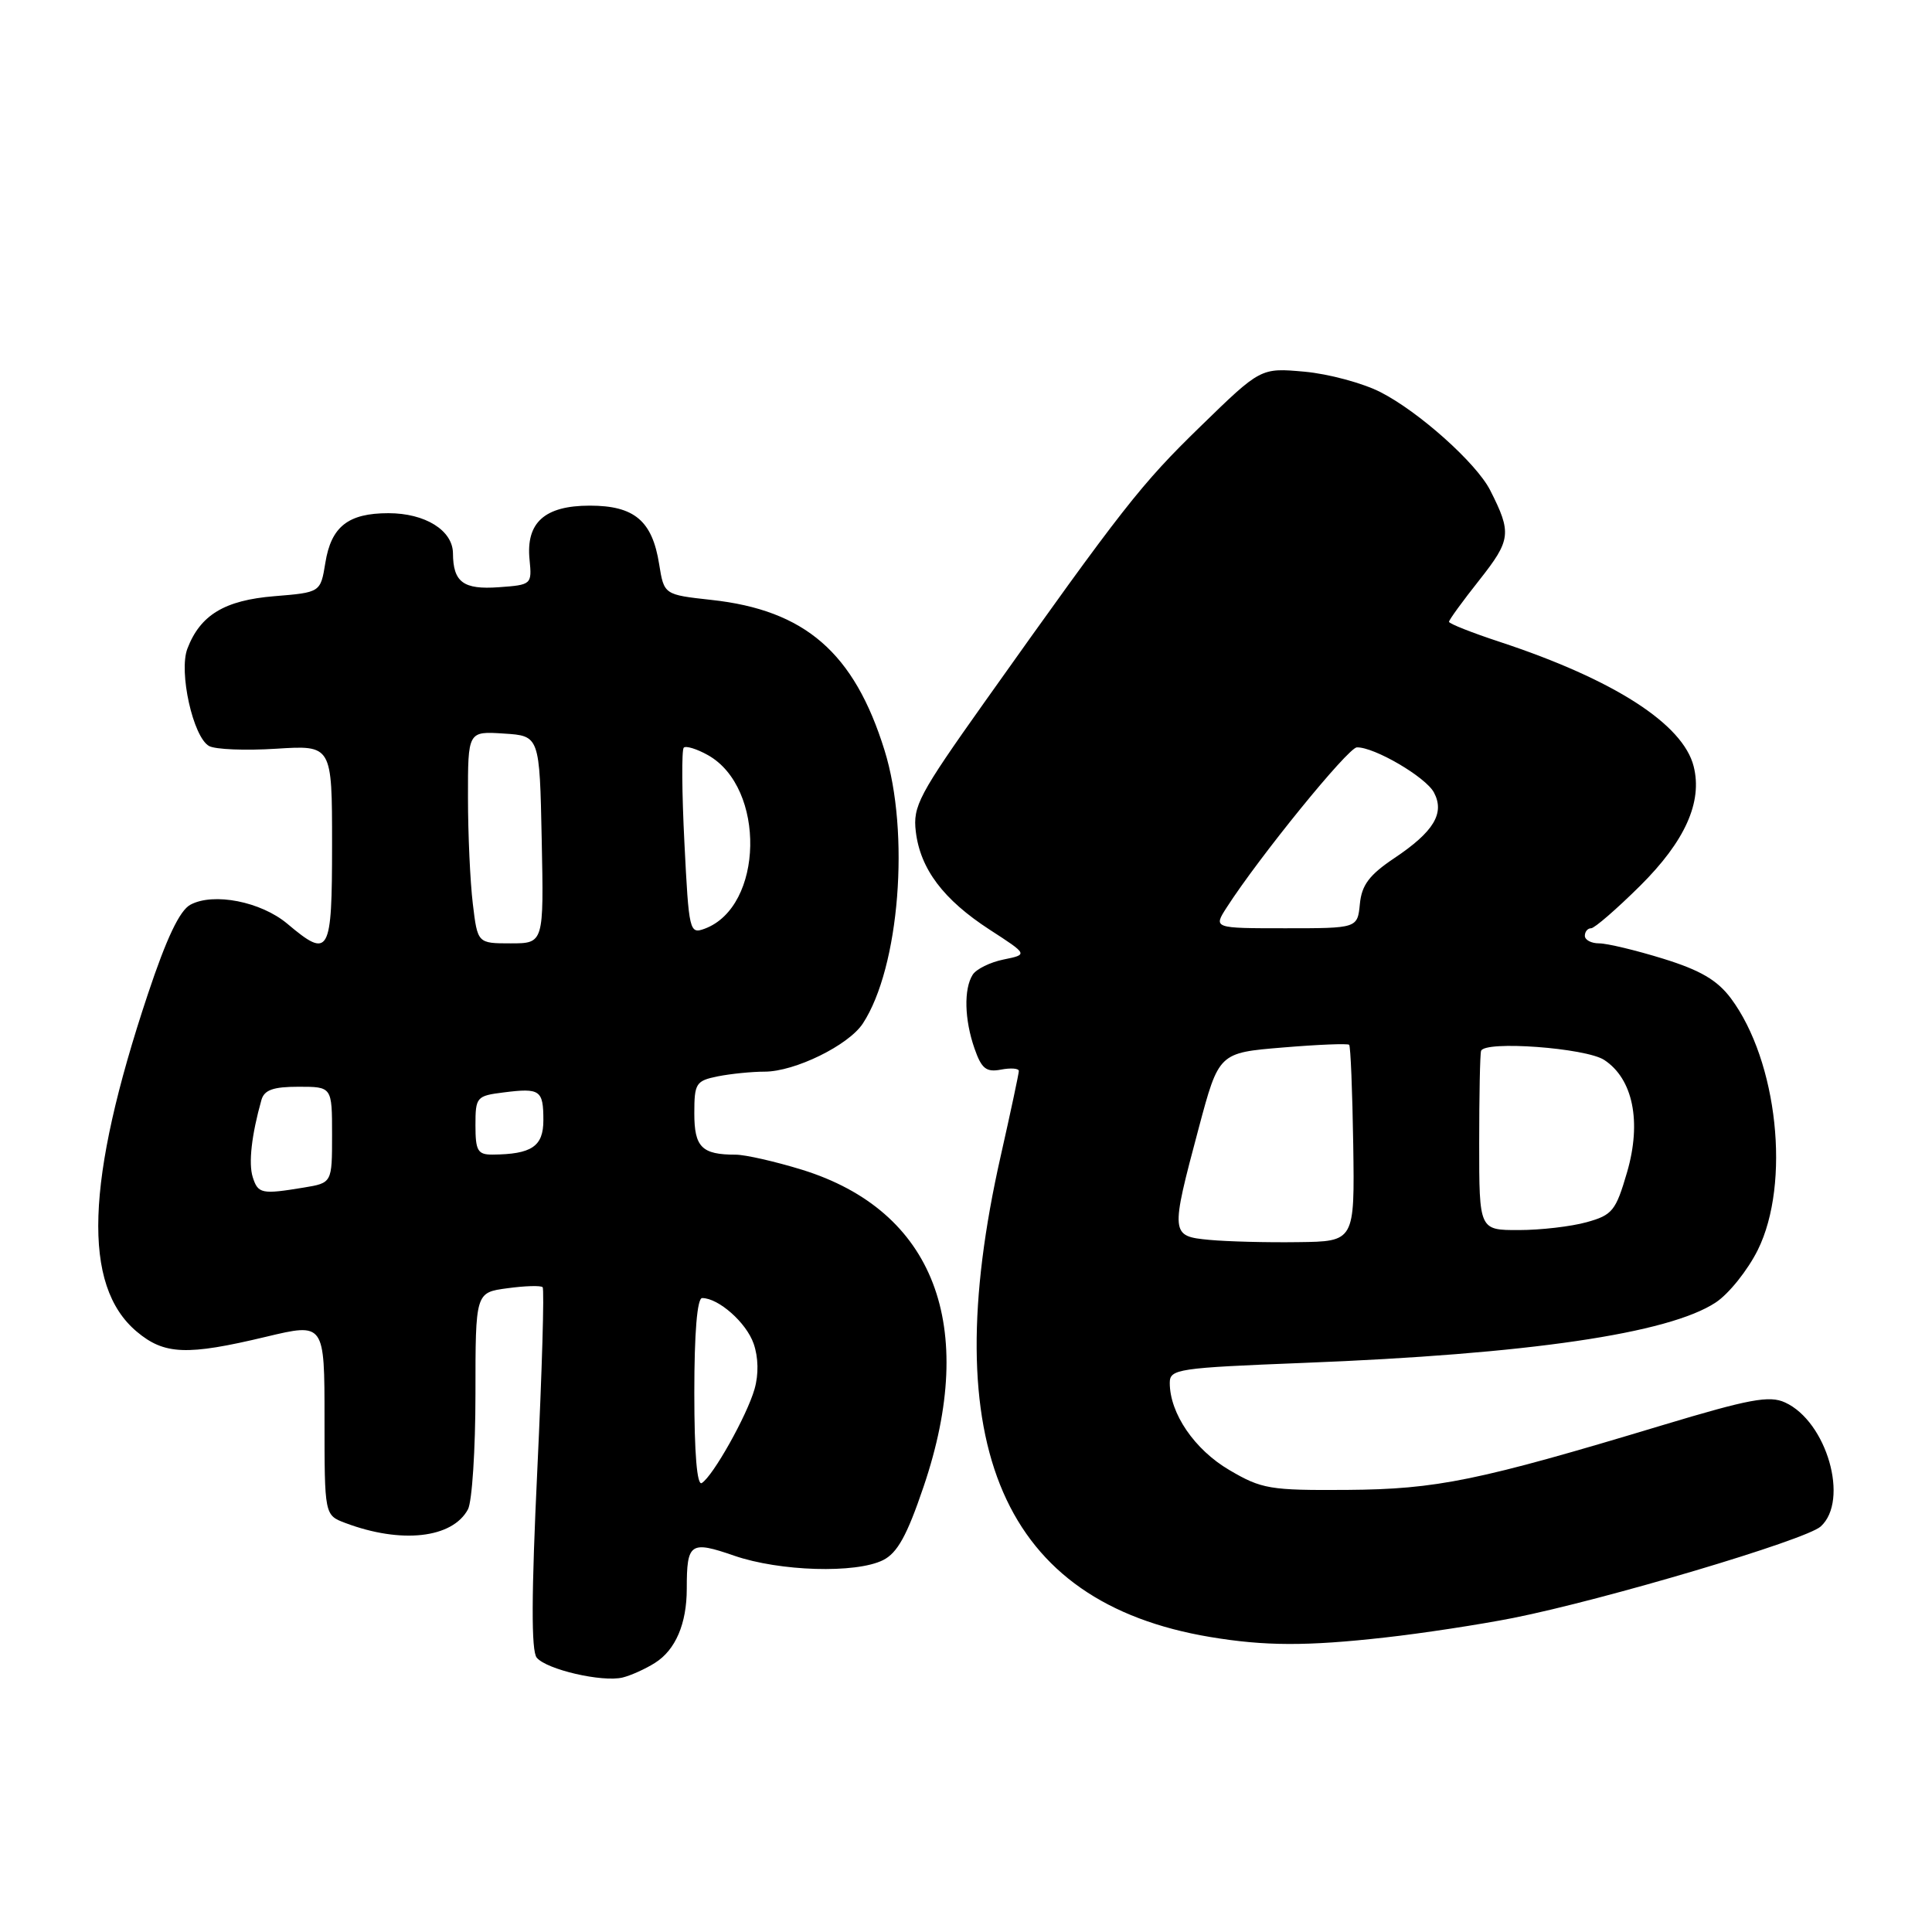 <?xml version="1.0" encoding="UTF-8" standalone="no"?>
<!DOCTYPE svg PUBLIC "-//W3C//DTD SVG 1.1//EN" "http://www.w3.org/Graphics/SVG/1.1/DTD/svg11.dtd" >
<svg xmlns="http://www.w3.org/2000/svg" xmlns:xlink="http://www.w3.org/1999/xlink" version="1.1" viewBox="0 0 256 256">
 <g >
 <path fill="currentColor"
d=" M 86.79 220.34 C 89.51 218.63 91.00 215.15 91.00 210.52 C 91.00 204.43 91.45 204.12 97.29 206.14 C 103.33 208.22 113.39 208.52 117.00 206.73 C 118.91 205.78 120.19 203.46 122.38 196.99 C 129.63 175.65 123.77 160.41 106.25 154.99 C 102.70 153.90 98.75 153.00 97.48 153.00 C 92.99 153.00 92.00 152.01 92.00 147.52 C 92.00 143.54 92.21 143.21 95.12 142.62 C 96.84 142.28 99.63 142.00 101.31 142.00 C 105.31 142.00 112.44 138.51 114.33 135.62 C 119.19 128.21 120.61 110.32 117.20 99.40 C 113.18 86.48 106.68 80.84 94.25 79.49 C 87.99 78.80 87.99 78.80 87.34 74.75 C 86.43 69.00 84.05 67.00 78.15 67.00 C 72.17 67.00 69.67 69.24 70.17 74.17 C 70.49 77.45 70.43 77.50 66.10 77.81 C 61.40 78.15 60.04 77.15 60.02 73.31 C 59.99 70.27 56.33 68.00 51.47 68.00 C 46.14 68.00 43.88 69.77 43.11 74.58 C 42.47 78.50 42.47 78.50 36.34 79.00 C 29.76 79.54 26.54 81.48 24.83 85.95 C 23.66 89.02 25.58 97.67 27.70 98.85 C 28.52 99.31 32.52 99.47 36.60 99.21 C 44.00 98.74 44.00 98.74 44.00 111.87 C 44.00 126.48 43.65 127.10 38.07 122.40 C 34.58 119.47 28.30 118.23 25.23 119.88 C 23.81 120.64 22.07 124.29 19.59 131.74 C 11.33 156.51 10.88 170.35 18.11 176.44 C 21.77 179.52 24.76 179.64 35.25 177.13 C 43.00 175.28 43.00 175.28 43.00 188.02 C 43.00 200.76 43.00 200.76 45.75 201.80 C 53.15 204.59 59.95 203.84 62.01 199.99 C 62.55 198.97 63.00 192.09 63.00 184.70 C 63.00 171.26 63.00 171.26 67.23 170.70 C 69.56 170.38 71.66 170.32 71.90 170.56 C 72.14 170.80 71.82 181.66 71.20 194.69 C 70.41 211.30 70.38 218.76 71.12 219.65 C 72.43 221.23 79.81 222.93 82.50 222.28 C 83.60 222.01 85.53 221.14 86.79 220.34 Z  M 183.50 216.98 C 188.45 216.43 196.10 215.26 200.50 214.39 C 212.65 211.97 239.27 204.06 241.25 202.27 C 245.07 198.82 242.06 188.35 236.52 185.83 C 234.45 184.88 231.79 185.38 220.27 188.85 C 195.84 196.22 190.42 197.33 178.50 197.42 C 168.26 197.49 167.18 197.31 162.88 194.78 C 158.28 192.08 155.00 187.28 155.00 183.24 C 155.00 181.40 156.04 181.25 172.75 180.59 C 202.52 179.43 221.13 176.70 227.35 172.58 C 229.08 171.44 231.59 168.30 232.92 165.62 C 237.29 156.80 235.55 140.60 229.35 132.28 C 227.54 129.87 225.31 128.56 220.37 127.03 C 216.75 125.91 212.94 125.00 211.89 125.00 C 210.85 125.00 210.00 124.55 210.00 124.00 C 210.00 123.45 210.37 123.00 210.83 123.00 C 211.28 123.00 214.20 120.47 217.32 117.38 C 223.28 111.46 225.61 106.28 224.42 101.55 C 223.01 95.93 213.84 90.04 198.75 85.06 C 195.04 83.84 192.00 82.64 192.00 82.39 C 192.00 82.14 193.81 79.65 196.03 76.85 C 200.22 71.54 200.33 70.62 197.45 64.95 C 195.63 61.37 188.01 54.55 182.92 51.96 C 180.57 50.76 176.04 49.54 172.85 49.25 C 167.05 48.73 167.05 48.73 159.09 56.48 C 151.17 64.18 148.82 67.18 130.48 93.00 C 121.75 105.30 120.94 106.83 121.35 110.20 C 121.95 115.16 125.01 119.21 131.14 123.19 C 136.22 126.48 136.22 126.48 132.98 127.14 C 131.20 127.50 129.36 128.41 128.89 129.15 C 127.69 131.03 127.79 135.11 129.13 138.94 C 130.06 141.61 130.68 142.10 132.63 141.73 C 133.93 141.48 135.00 141.56 135.00 141.91 C 135.00 142.25 133.92 147.32 132.60 153.17 C 123.91 191.62 132.92 212.32 160.35 216.91 C 167.60 218.12 173.14 218.14 183.50 216.98 Z  M 92.00 184.56 C 92.00 176.57 92.38 172.00 93.04 172.00 C 95.21 172.00 98.89 175.25 99.86 178.04 C 100.49 179.84 100.54 182.12 99.98 184.06 C 98.97 187.59 94.48 195.59 92.99 196.51 C 92.36 196.90 92.00 192.58 92.00 184.56 Z  M 33.49 155.98 C 32.91 154.14 33.33 150.41 34.64 145.75 C 35.02 144.42 36.20 144.00 39.57 144.00 C 44.00 144.00 44.00 144.00 44.00 150.37 C 44.00 156.74 44.00 156.74 40.25 157.36 C 34.67 158.28 34.19 158.18 33.49 155.98 Z  M 63.00 149.11 C 63.00 145.36 63.14 145.20 66.75 144.75 C 71.57 144.14 72.00 144.44 72.00 148.44 C 72.00 151.91 70.45 152.95 65.25 152.99 C 63.30 153.00 63.00 152.48 63.00 149.11 Z  M 62.65 119.75 C 62.30 116.86 62.01 110.54 62.01 105.70 C 62.00 96.89 62.00 96.89 66.75 97.20 C 71.50 97.50 71.50 97.50 71.78 111.25 C 72.06 125.00 72.06 125.00 67.67 125.00 C 63.28 125.00 63.28 125.00 62.65 119.75 Z  M 90.69 111.71 C 90.35 105.04 90.31 99.36 90.60 99.07 C 90.88 98.79 92.33 99.23 93.81 100.06 C 101.50 104.38 101.20 120.16 93.37 123.06 C 91.36 123.80 91.28 123.43 90.69 111.71 Z  M 160.25 164.29 C 155.09 163.80 155.07 163.60 158.83 149.50 C 161.50 139.50 161.50 139.50 169.97 138.80 C 174.62 138.41 178.58 138.25 178.77 138.44 C 178.96 138.62 179.20 144.56 179.31 151.64 C 179.50 164.50 179.50 164.50 172.00 164.59 C 167.88 164.65 162.59 164.51 160.25 164.29 Z  M 196.00 151.50 C 196.00 145.18 196.11 139.66 196.25 139.25 C 196.71 137.86 210.13 138.85 212.57 140.45 C 216.38 142.95 217.54 148.63 215.60 155.31 C 214.10 160.45 213.66 161.00 210.23 161.95 C 208.18 162.52 204.14 162.99 201.25 162.99 C 196.00 163.00 196.00 163.00 196.00 151.50 Z  M 162.54 120.25 C 166.83 113.57 178.62 99.07 179.79 99.03 C 182.09 98.97 188.90 102.95 190.00 105.00 C 191.47 107.75 189.99 110.21 184.75 113.71 C 181.44 115.93 180.43 117.27 180.19 119.78 C 179.87 123.00 179.87 123.00 170.32 123.00 C 160.77 123.00 160.77 123.00 162.54 120.25 Z "/>
</g>
</svg>